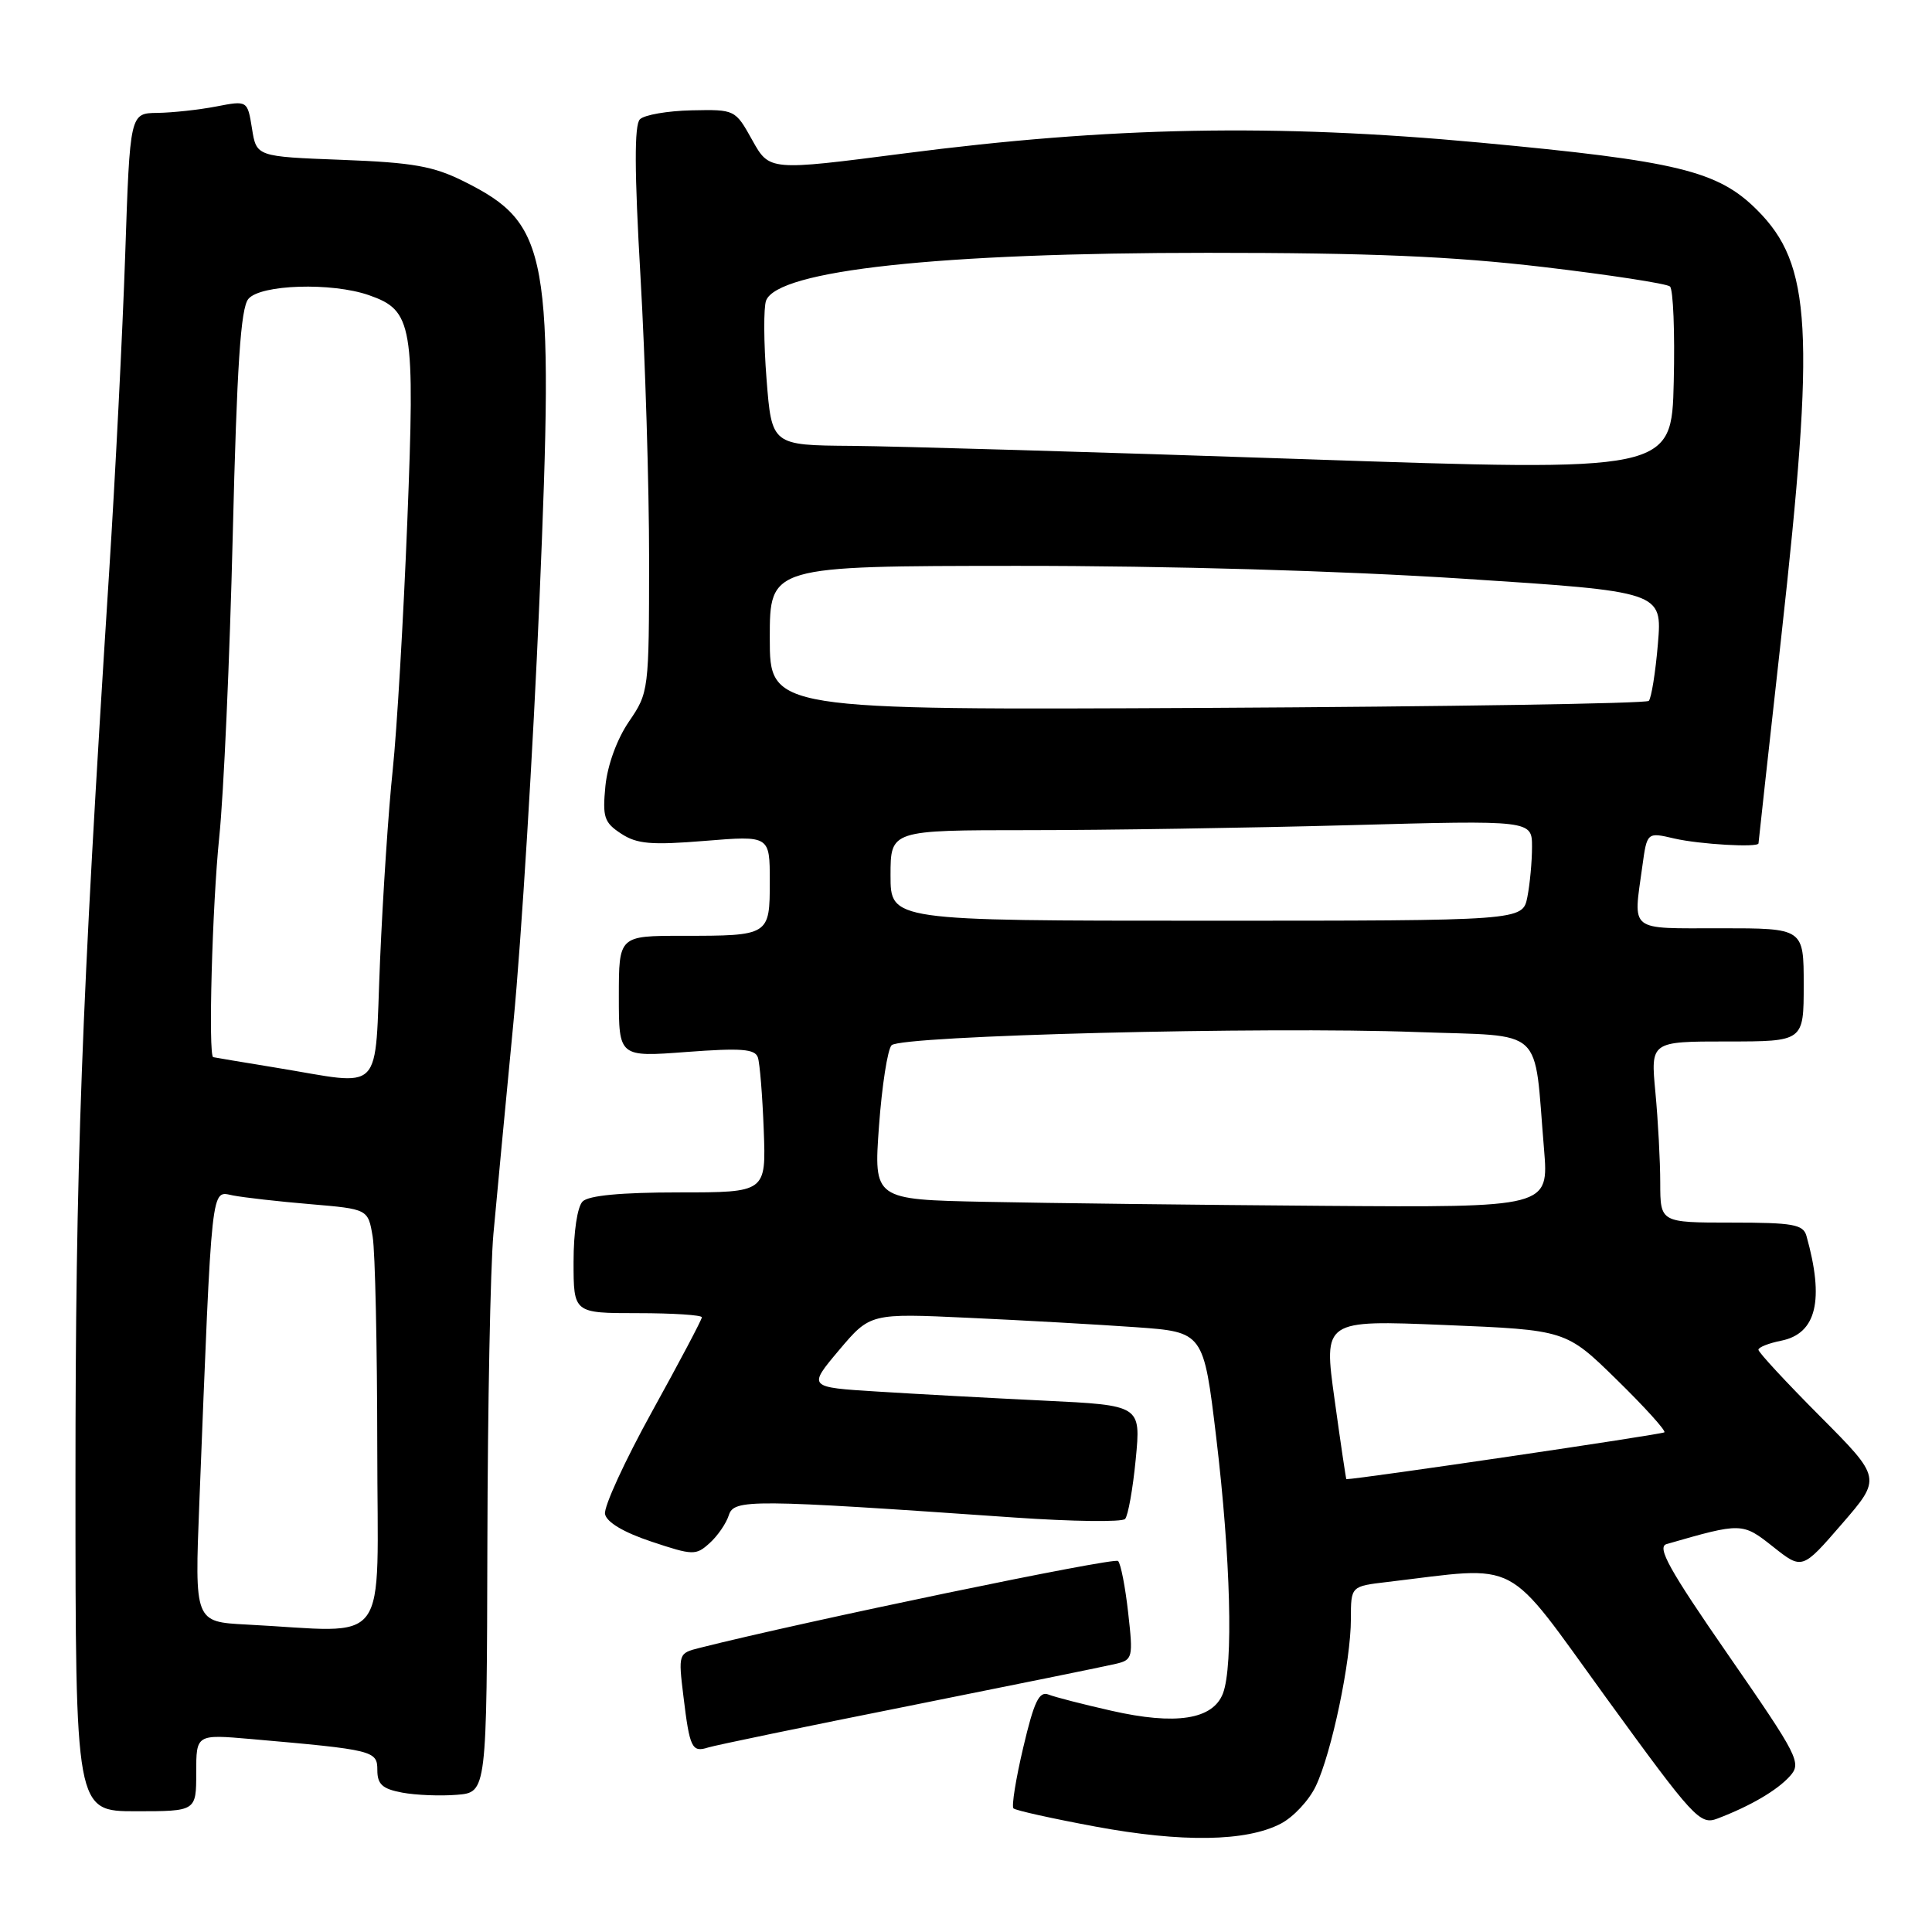 <?xml version="1.0" encoding="UTF-8" standalone="no"?>
<!DOCTYPE svg PUBLIC "-//W3C//DTD SVG 1.1//EN" "http://www.w3.org/Graphics/SVG/1.1/DTD/svg11.dtd" >
<svg xmlns="http://www.w3.org/2000/svg" xmlns:xlink="http://www.w3.org/1999/xlink" version="1.1" viewBox="0 0 256 256">
 <g >
 <path fill="currentColor"
d=" M 169.70 241.65 C 171.37 240.79 173.46 238.55 174.35 236.67 C 176.45 232.26 179.00 220.09 179.00 214.53 C 179.00 210.19 179.00 210.19 183.75 209.63 C 201.77 207.50 199.16 206.13 212.81 224.94 C 224.45 240.97 225.26 241.85 227.57 240.97 C 231.93 239.31 235.47 237.24 237.17 235.35 C 238.75 233.60 238.32 232.76 229.00 219.29 C 221.16 207.97 219.51 204.98 220.83 204.60 C 230.79 201.73 230.87 201.73 234.94 204.95 C 238.80 208.01 238.80 208.01 244.06 201.93 C 249.32 195.86 249.32 195.86 241.16 187.66 C 236.67 183.15 233.00 179.19 233.00 178.85 C 233.00 178.52 234.36 177.98 236.02 177.65 C 240.69 176.71 241.76 172.28 239.36 163.75 C 238.93 162.24 237.56 162.00 229.43 162.00 C 220.00 162.00 220.00 162.00 219.99 156.75 C 219.99 153.86 219.70 148.46 219.35 144.75 C 218.71 138.00 218.71 138.00 228.86 138.00 C 239.00 138.00 239.00 138.00 239.00 130.50 C 239.00 123.00 239.00 123.00 228.00 123.00 C 215.66 123.00 216.41 123.59 217.62 114.77 C 218.24 110.26 218.24 110.26 221.87 111.11 C 225.21 111.88 232.99 112.33 233.01 111.75 C 233.01 111.61 234.36 99.37 236.01 84.54 C 240.54 43.68 240.06 35.06 232.83 27.83 C 227.63 22.63 222.29 21.33 196.04 18.89 C 168.96 16.37 147.11 16.79 119.73 20.34 C 101.95 22.64 101.95 22.64 99.68 18.57 C 97.42 14.51 97.40 14.50 91.64 14.62 C 88.46 14.69 85.38 15.22 84.79 15.81 C 84.04 16.56 84.06 22.67 84.87 36.69 C 85.50 47.58 86.01 64.42 86.01 74.11 C 86.00 91.52 85.97 91.76 83.34 95.61 C 81.75 97.94 80.50 101.37 80.22 104.15 C 79.82 108.28 80.05 108.99 82.30 110.46 C 84.40 111.84 86.29 112.00 93.41 111.42 C 102.00 110.72 102.00 110.72 102.00 116.76 C 102.00 123.98 101.97 124.00 90.42 124.00 C 82.00 124.00 82.00 124.00 82.00 132.04 C 82.00 140.07 82.00 140.07 90.98 139.39 C 98.20 138.85 100.04 138.99 100.42 140.11 C 100.68 140.87 101.03 145.21 101.20 149.75 C 101.51 158.00 101.51 158.00 89.96 158.00 C 82.30 158.00 77.99 158.41 77.20 159.20 C 76.50 159.90 76.00 163.24 76.00 167.20 C 76.00 174.00 76.00 174.00 84.50 174.00 C 89.17 174.00 93.00 174.25 93.00 174.55 C 93.00 174.85 90.04 180.45 86.42 187.00 C 82.80 193.55 79.98 199.68 80.17 200.62 C 80.38 201.70 82.64 203.05 86.31 204.27 C 91.83 206.11 92.21 206.12 94.03 204.47 C 95.09 203.52 96.23 201.85 96.57 200.78 C 97.25 198.63 99.36 198.64 134.43 201.08 C 142.09 201.61 148.68 201.70 149.08 201.27 C 149.47 200.85 150.11 197.29 150.49 193.36 C 151.18 186.21 151.18 186.21 138.34 185.59 C 131.28 185.25 121.35 184.71 116.27 184.39 C 107.04 183.82 107.04 183.82 111.17 178.91 C 115.31 174.01 115.31 174.01 128.40 174.62 C 135.61 174.95 145.55 175.51 150.49 175.86 C 159.48 176.50 159.48 176.50 161.16 190.50 C 163.07 206.49 163.44 220.71 162.05 224.38 C 160.72 227.86 155.79 228.62 147.26 226.68 C 143.54 225.84 139.80 224.88 138.94 224.54 C 137.69 224.05 137.02 225.45 135.59 231.53 C 134.60 235.71 134.02 239.35 134.29 239.62 C 134.56 239.89 139.44 240.97 145.14 242.03 C 156.63 244.16 165.12 244.03 169.70 241.65 Z  M 26.00 234.90 C 26.00 229.80 26.00 229.80 33.25 230.43 C 49.54 231.86 50.00 231.97 50.00 234.55 C 50.00 236.43 50.67 237.04 53.29 237.53 C 55.11 237.87 58.37 238.00 60.54 237.82 C 64.50 237.50 64.50 237.50 64.58 204.50 C 64.62 186.35 64.98 167.90 65.38 163.50 C 65.78 159.10 66.97 146.50 68.03 135.50 C 69.09 124.50 70.64 99.30 71.48 79.50 C 73.43 33.41 72.76 29.69 61.52 24.06 C 57.44 22.02 54.78 21.54 45.31 21.18 C 33.98 20.75 33.98 20.75 33.39 17.03 C 32.79 13.31 32.79 13.31 28.65 14.11 C 26.37 14.55 22.86 14.93 20.86 14.96 C 17.22 15.00 17.22 15.00 16.59 33.75 C 16.24 44.06 15.28 63.07 14.45 76.00 C 10.77 133.56 10.00 154.39 10.00 196.25 C 10.00 240.00 10.00 240.00 18.00 240.00 C 26.00 240.00 26.00 240.00 26.00 234.90 Z  M 120.51 226.03 C 134.25 223.28 146.55 220.78 147.84 220.47 C 150.09 219.94 150.16 219.65 149.49 213.71 C 149.11 210.29 148.51 207.20 148.15 206.84 C 147.64 206.32 106.65 214.83 92.68 218.36 C 89.89 219.06 89.87 219.13 90.56 224.79 C 91.39 231.64 91.68 232.24 93.84 231.55 C 94.76 231.26 106.76 228.77 120.51 226.03 Z  M 176.84 185.45 C 175.37 174.91 175.37 174.91 191.43 175.57 C 207.50 176.23 207.50 176.23 214.22 182.81 C 217.92 186.43 220.76 189.57 220.54 189.79 C 220.26 190.07 180.08 195.99 178.40 196.00 C 178.35 196.00 177.64 191.25 176.84 185.45 Z  M 130.63 159.25 C 115.77 158.95 115.77 158.95 116.47 149.22 C 116.86 143.88 117.61 139.05 118.14 138.50 C 119.37 137.22 167.49 136.00 187.69 136.75 C 204.97 137.38 203.20 135.76 204.59 152.25 C 205.23 160.00 205.23 160.00 175.37 159.78 C 158.94 159.66 138.81 159.42 130.63 159.25 Z  M 118.00 116.00 C 118.00 110.00 118.00 110.00 136.34 110.00 C 146.42 110.00 165.55 109.70 178.84 109.34 C 203.00 108.68 203.00 108.68 203.00 112.22 C 203.00 114.16 202.72 117.16 202.38 118.88 C 201.75 122.00 201.75 122.00 159.88 122.00 C 118.00 122.00 118.00 122.00 118.00 116.00 Z  M 102.00 84.55 C 102.00 75.00 102.00 75.00 134.75 74.98 C 154.91 74.97 177.64 75.63 193.88 76.68 C 220.26 78.39 220.26 78.39 219.68 85.32 C 219.36 89.12 218.81 92.52 218.47 92.87 C 218.12 93.22 191.77 93.63 159.92 93.80 C 102.00 94.09 102.00 94.09 102.00 84.55 Z  M 172.50 60.83 C 145.55 59.91 118.72 59.13 112.88 59.08 C 102.26 59.00 102.26 59.00 101.57 50.23 C 101.19 45.41 101.17 40.73 101.51 39.83 C 103.06 35.81 124.36 33.50 160.00 33.50 C 181.57 33.50 192.39 33.96 204.50 35.38 C 213.30 36.42 220.85 37.58 221.28 37.96 C 221.71 38.35 221.94 44.03 221.78 50.58 C 221.50 62.50 221.50 62.50 172.50 60.83 Z  M 32.65 215.26 C 25.79 214.90 25.79 214.90 26.41 199.20 C 28.12 156.02 27.92 157.83 30.86 158.40 C 32.31 158.68 36.94 159.21 41.14 159.56 C 48.77 160.21 48.77 160.21 49.38 163.86 C 49.71 165.86 49.98 178.41 49.99 191.75 C 50.00 218.99 52.02 216.25 32.65 215.26 Z  M 36.50 141.46 C 32.10 140.74 28.39 140.12 28.25 140.08 C 27.58 139.87 28.12 120.00 29.05 110.93 C 29.64 105.28 30.44 87.28 30.84 70.94 C 31.39 48.46 31.89 40.83 32.91 39.61 C 34.50 37.69 43.95 37.39 48.88 39.11 C 54.70 41.14 55.00 42.94 53.97 69.10 C 53.46 81.97 52.59 96.78 52.04 102.00 C 51.48 107.22 50.73 118.59 50.36 127.25 C 49.59 145.39 51.10 143.84 36.50 141.46 Z "/>
</g>
</svg>